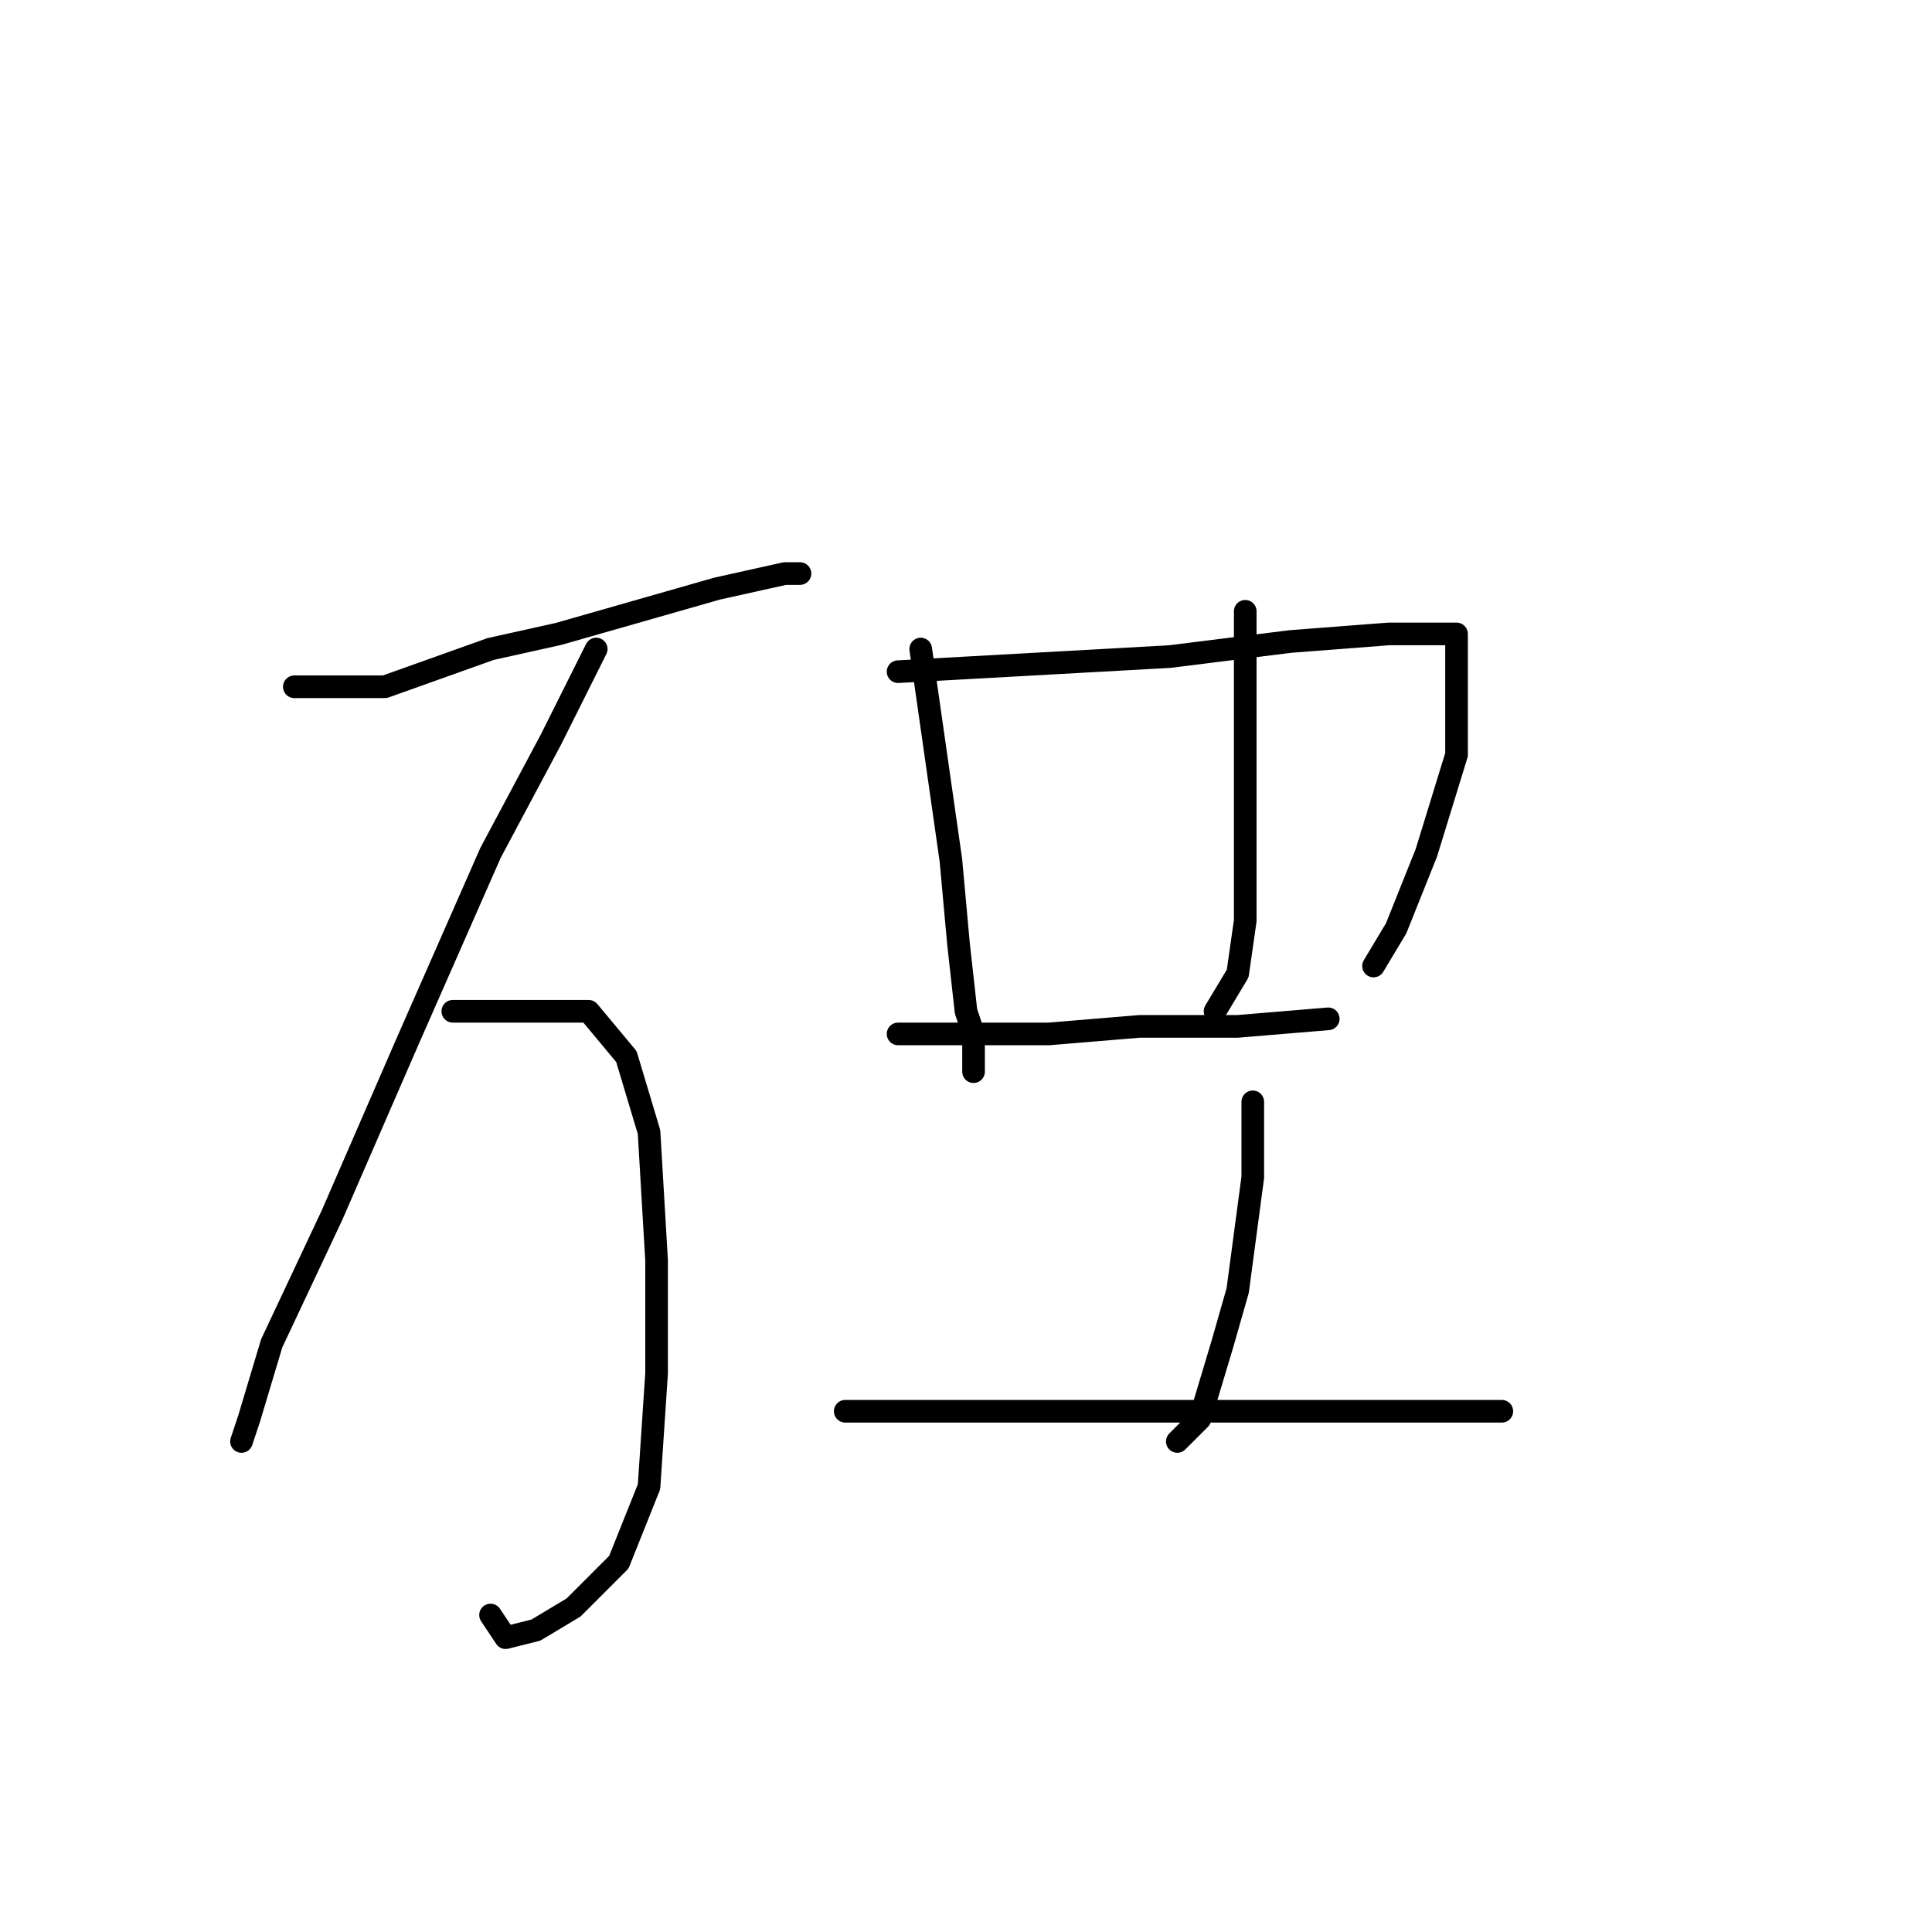 <?xml version="1.0" standalone="no"?>
    <svg width="256" height="256" xmlns="http://www.w3.org/2000/svg" version="1.1">
    <polyline stroke="black" stroke-width="3" stroke-linecap="round" fill="transparent" stroke-linejoin="round" points="39 91 45 91 51 91 65 86 74 84 95 78 104 76 106 76 106 76 " />
        <polyline stroke="black" stroke-width="3" stroke-linecap="round" fill="transparent" stroke-linejoin="round" points="79 86 76 92 73 98 65 113 54 138 44 161 36 178 33 188 32 191 32 191 " />
        <polyline stroke="black" stroke-width="3" stroke-linecap="round" fill="transparent" stroke-linejoin="round" points="60 134 66 134 72 134 78 134 83 140 86 150 87 167 87 182 86 197 82 207 76 213 71 216 67 217 65 214 65 214 " />
        <polyline stroke="black" stroke-width="3" stroke-linecap="round" fill="transparent" stroke-linejoin="round" points="122 86 124 100 126 114 127 125 128 134 129 137 129 141 129 142 129 142 " />
        <polyline stroke="black" stroke-width="3" stroke-linecap="round" fill="transparent" stroke-linejoin="round" points="119 89 137 88 155 87 171 85 184 84 190 84 193 84 193 88 193 100 189 113 185 123 182 128 182 128 " />
        <polyline stroke="black" stroke-width="3" stroke-linecap="round" fill="transparent" stroke-linejoin="round" points="165 81 165 95 165 109 165 118 165 122 164 129 161 134 161 134 " />
        <polyline stroke="black" stroke-width="3" stroke-linecap="round" fill="transparent" stroke-linejoin="round" points="119 137 129 137 139 137 151 136 164 136 176 135 176 135 " />
        <polyline stroke="black" stroke-width="3" stroke-linecap="round" fill="transparent" stroke-linejoin="round" points="166 146 166 151 166 156 164 171 162 178 159 188 156 191 156 191 " />
        <polyline stroke="black" stroke-width="3" stroke-linecap="round" fill="transparent" stroke-linejoin="round" points="112 187 125 187 138 187 152 187 166 187 179 187 193 187 199 187 199 187 " />
        </svg>